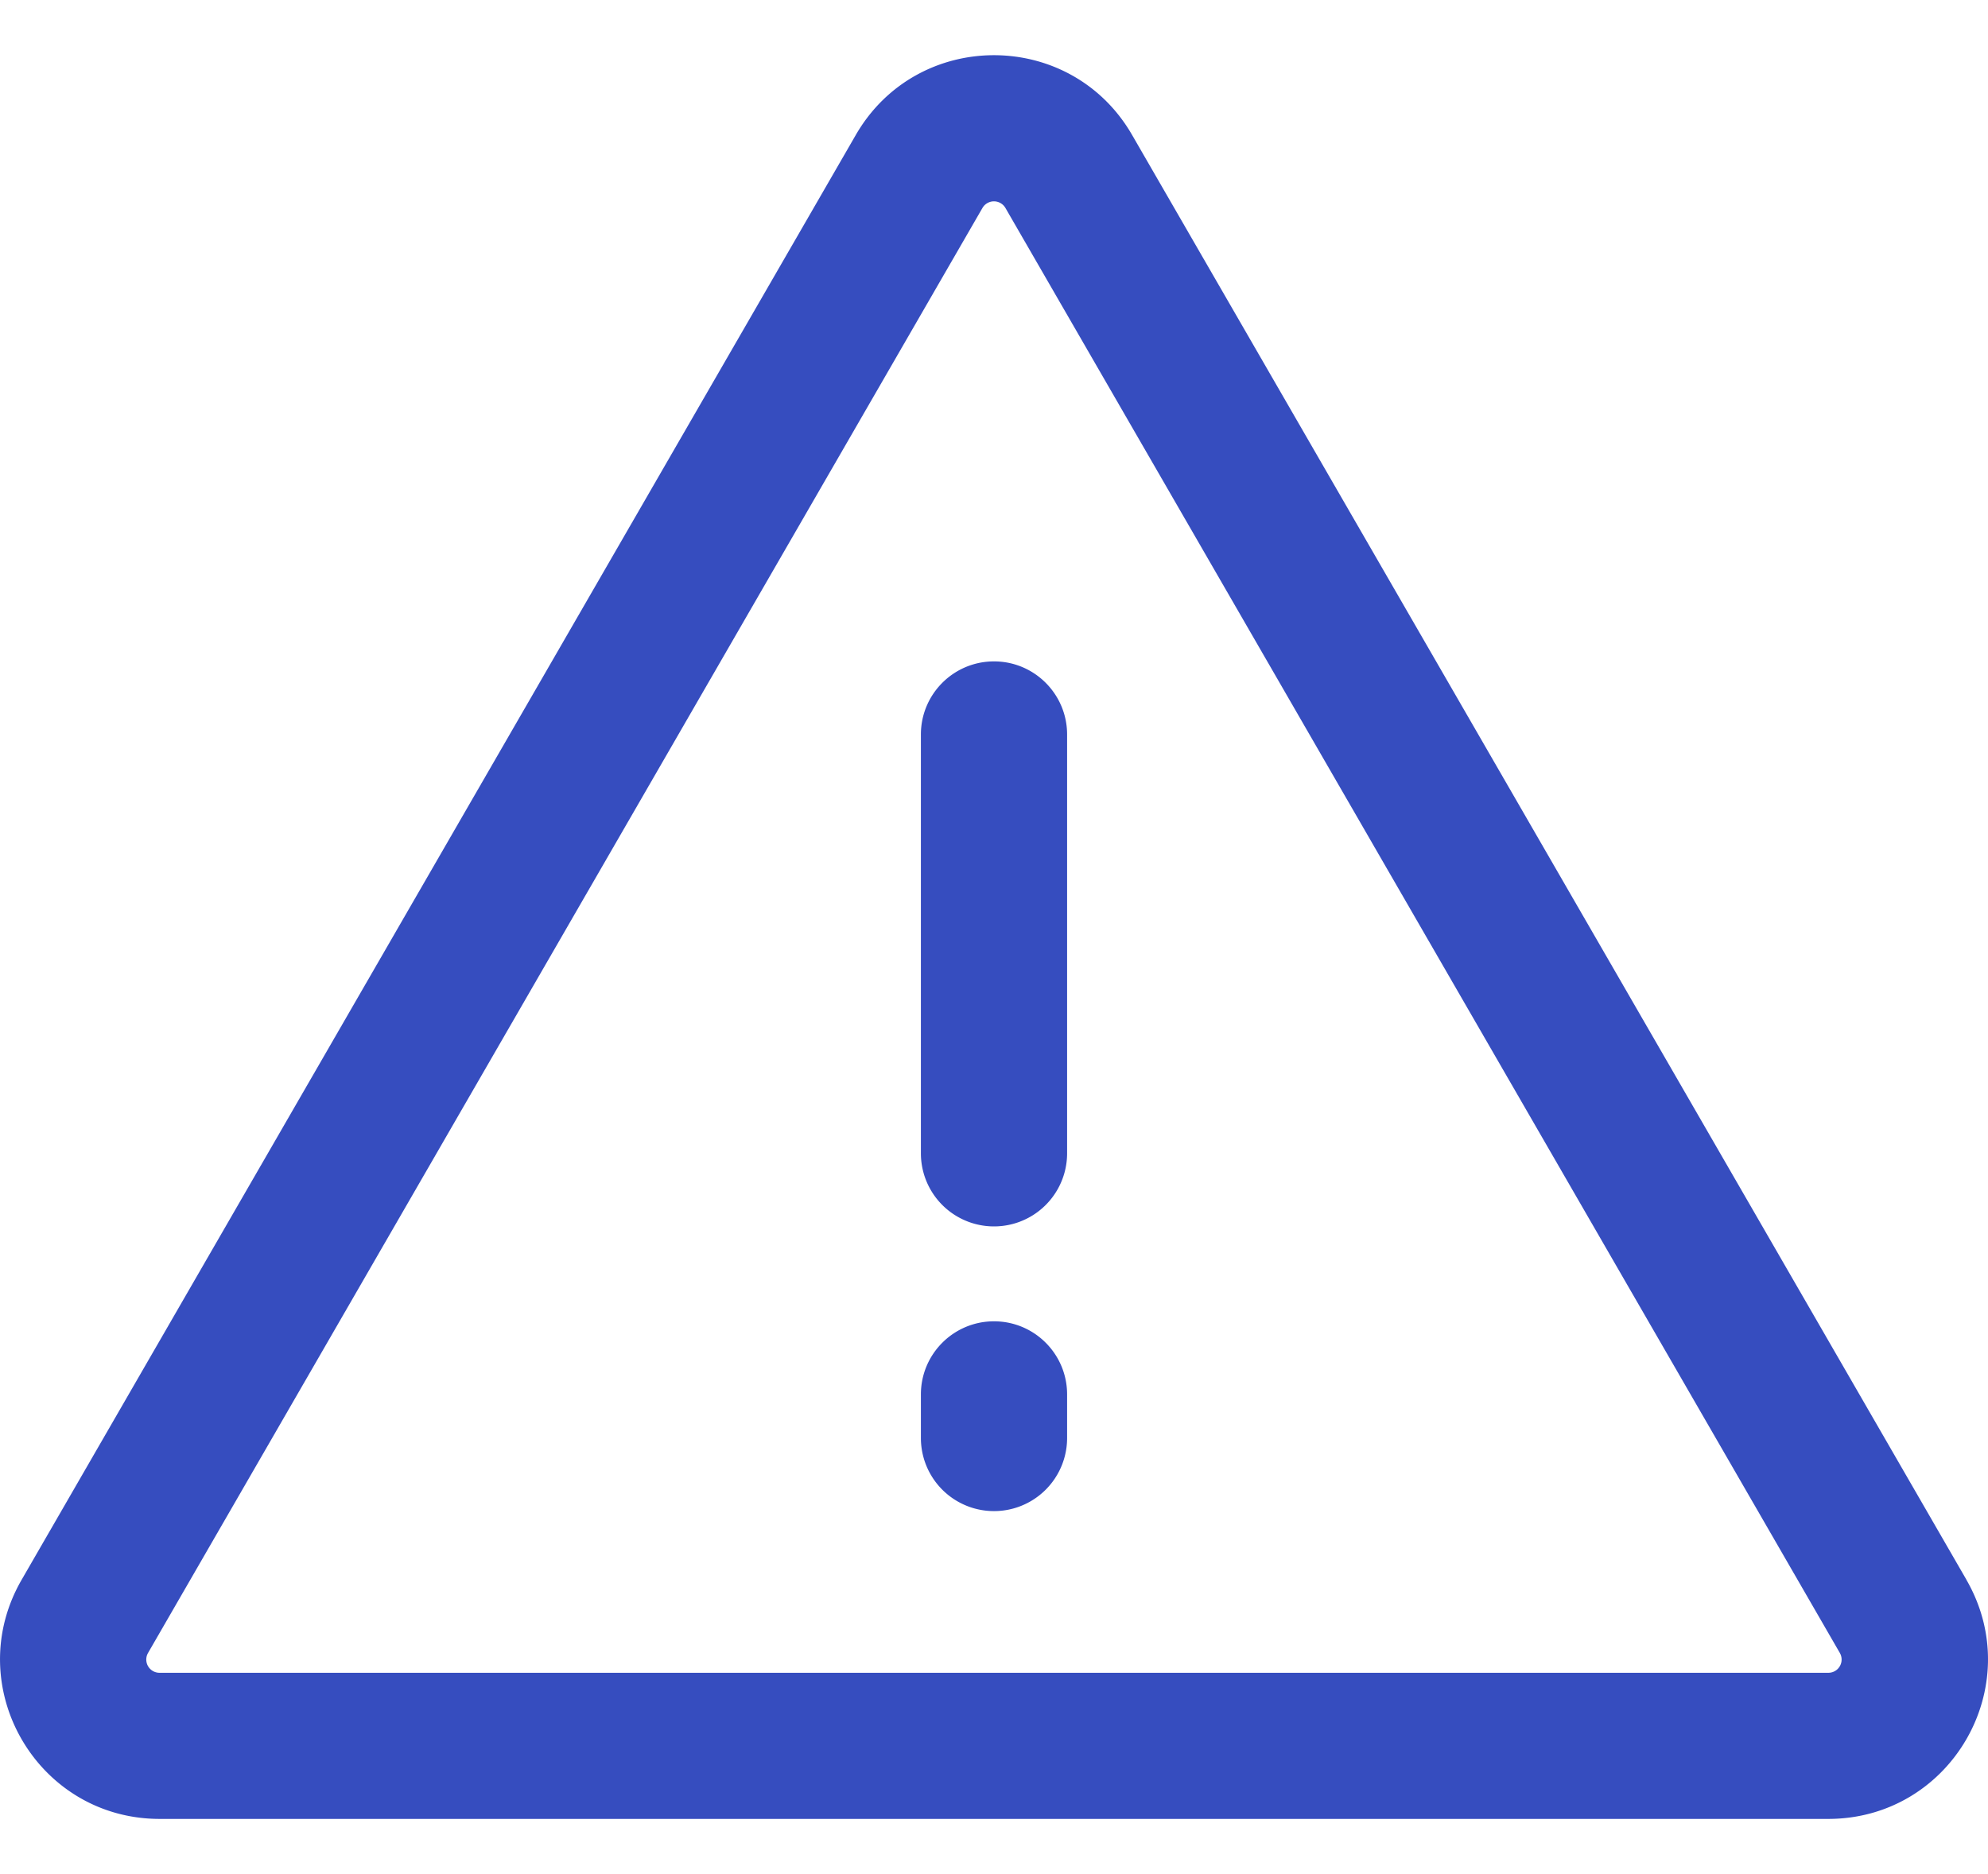 <svg width="35" height="33" fill="none" xmlns="http://www.w3.org/2000/svg"><path d="M34.62 27.816L19.931 2.376c-1.081-1.872-3.782-1.872-4.864 0L.381 27.817C-.7 29.69.65 32.028 2.812 32.028h29.375c2.163 0 3.514-2.339 2.432-4.212zm-2.432 1.639H2.811a.233.233 0 0 1-.203-.352l14.688-25.44a.234.234 0 0 1 .406 0l14.688 25.44a.233.233 0 0 1-.203.352z" fill="#364DBF"/><path d="M17.5 11.646c-.71 0-1.287.576-1.287 1.287v7.375a1.287 1.287 0 0 0 2.574 0v-7.375c0-.71-.576-1.287-1.287-1.287zm0 11.62c-.71 0-1.287.576-1.287 1.287v.768a1.287 1.287 0 0 0 2.574 0v-.768c0-.711-.576-1.287-1.287-1.287z" fill="#364DBF"/></svg>